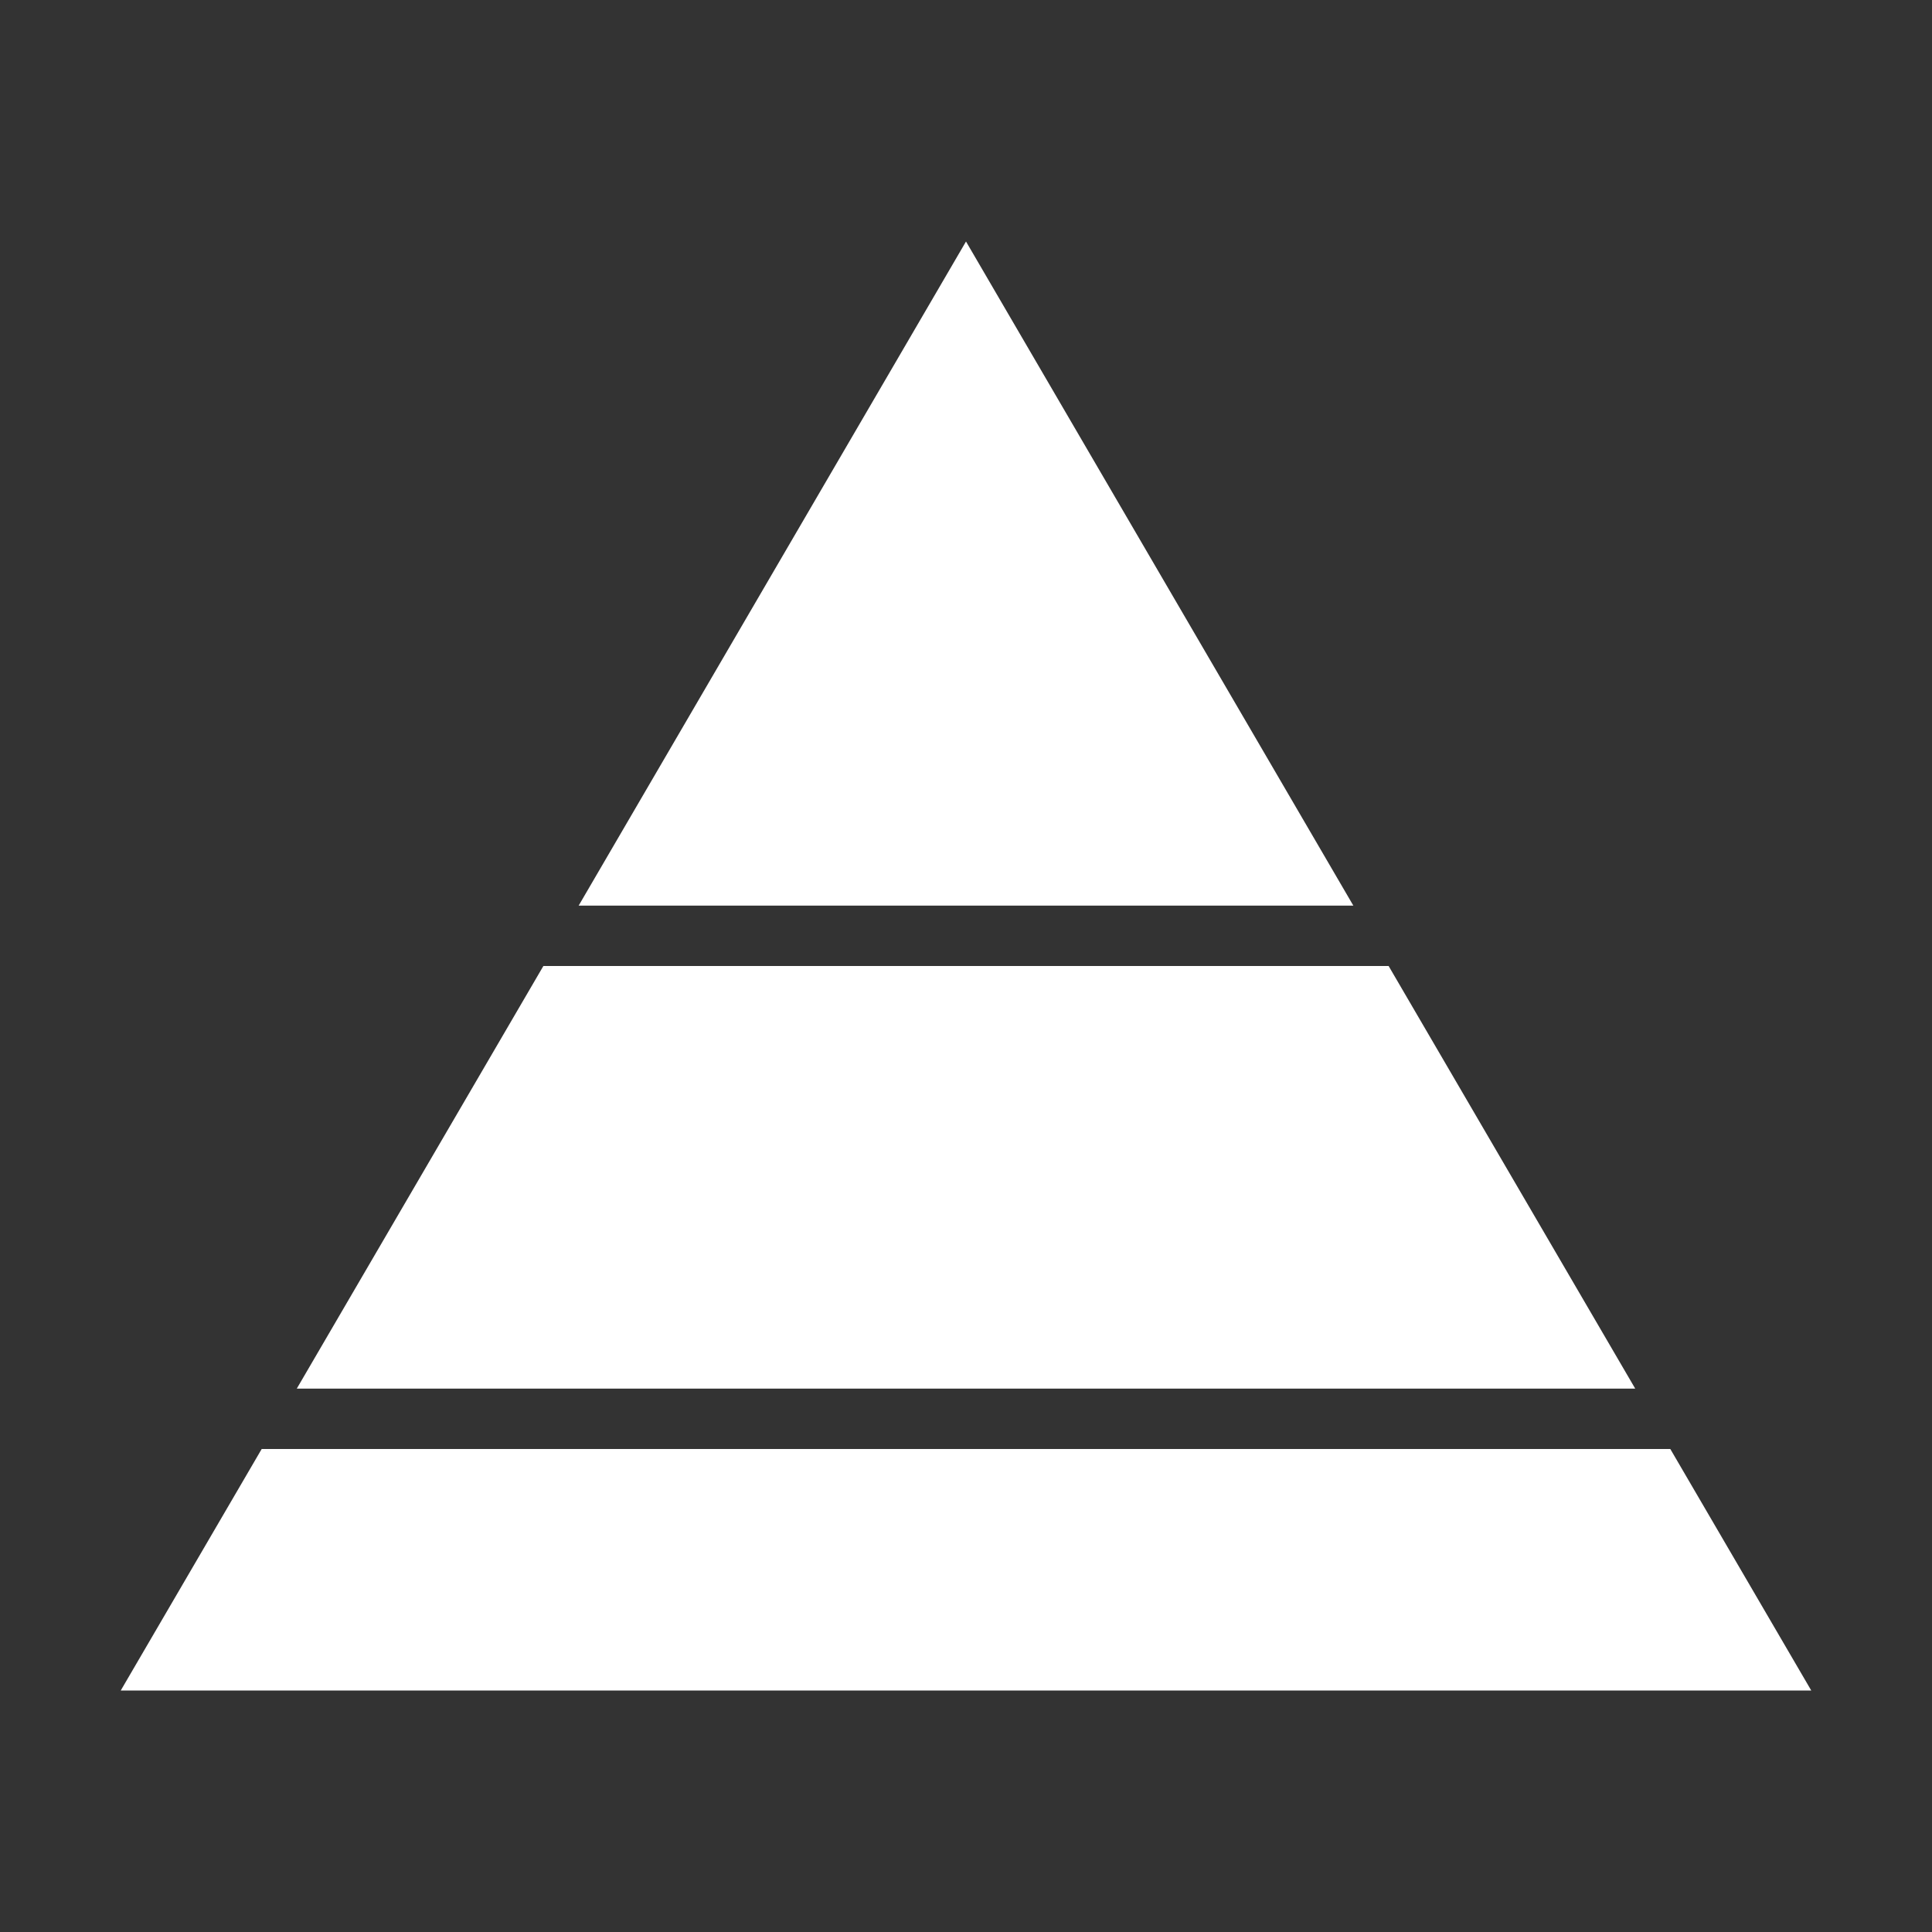 <?xml version="1.0" encoding="UTF-8"?>
<!DOCTYPE svg PUBLIC "-//W3C//DTD SVG 1.1//EN" "http://www.w3.org/Graphics/SVG/1.1/DTD/svg11.dtd">
<svg xmlns="http://www.w3.org/2000/svg" xml:space="preserve" width="1024px" height="1024px" shape-rendering="geometricPrecision" text-rendering="geometricPrecision" image-rendering="optimizeQuality" fill-rule="nonzero" clip-rule="evenodd" viewBox="0 0 10240 10240" xmlns:xlink="http://www.w3.org/1999/xlink">
	<rect x="0" y="0" width="10240" height="10240" fill="#333333" stroke="none"/>
	<title>chart_pyramid icon</title>
	<desc>chart_pyramid icon from the IconExperience.com O-Collection. Copyright by INCORS GmbH (www.incors.com).</desc>
	<path id="curve2" fill="#FFFFFF" d="M8853,7680 9600,8960 640,8960 1387,7680z"/>
	<path id="curve1" fill="#FFFFFF" d="M7360,5120 8667,7360 1573,7360 2880,5120z"/>
	<path id="curve0" fill="#FFFFFF" d="M5120,1280 7173,4800 3067,4800z"/>
</svg>
